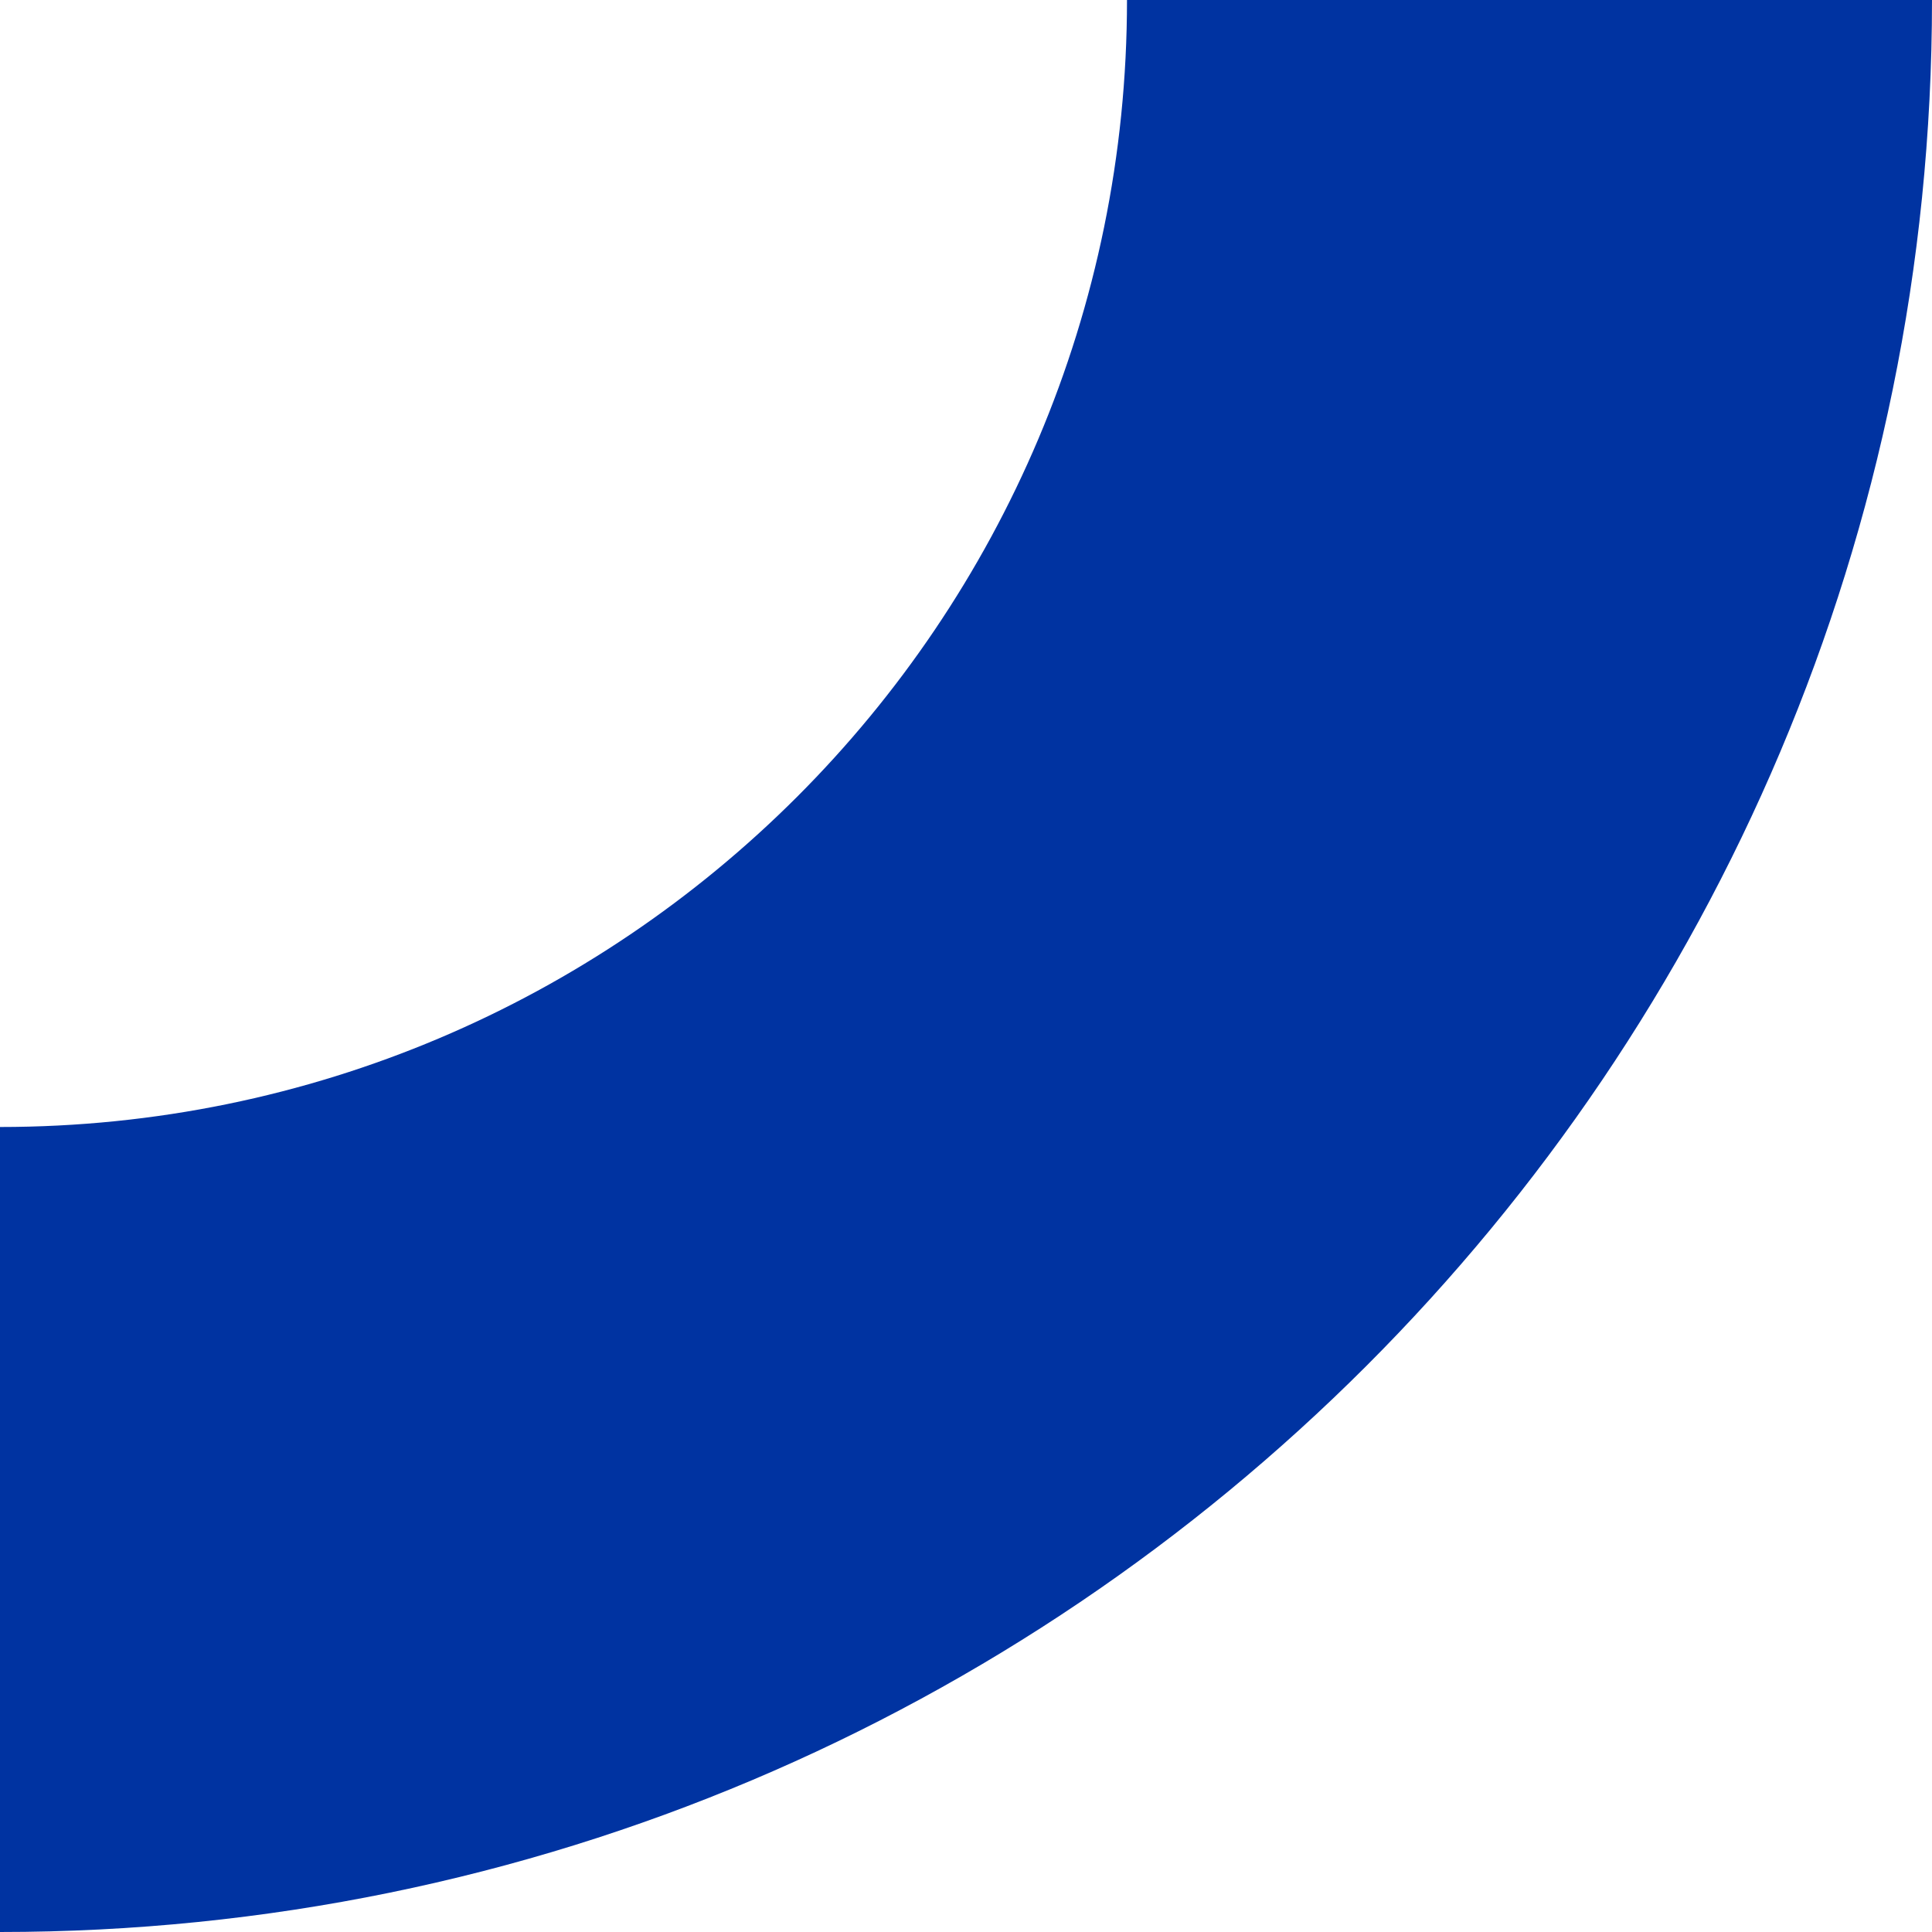 <?xml version="1.0" encoding="utf-8"?>
<!-- Generator: Adobe Illustrator 22.0.0, SVG Export Plug-In . SVG Version: 6.00 Build 0)  -->
<svg version="1.1" id="Layer_1" xmlns="http://www.w3.org/2000/svg" xmlns:xlink="http://www.w3.org/1999/xlink" x="0px" y="0px"
	 viewBox="0 0 216 216" style="enable-background:new 0 0 216 216;" xml:space="preserve">
<style type="text/css">
	.st0{fill:#0033A1;}
</style>
<g>
	<path class="st0" d="M0,126v90c119.3,0,216-96.7,216-216h-90C126,69.6,69.6,126,0,126z"/>
</g>
</svg>
